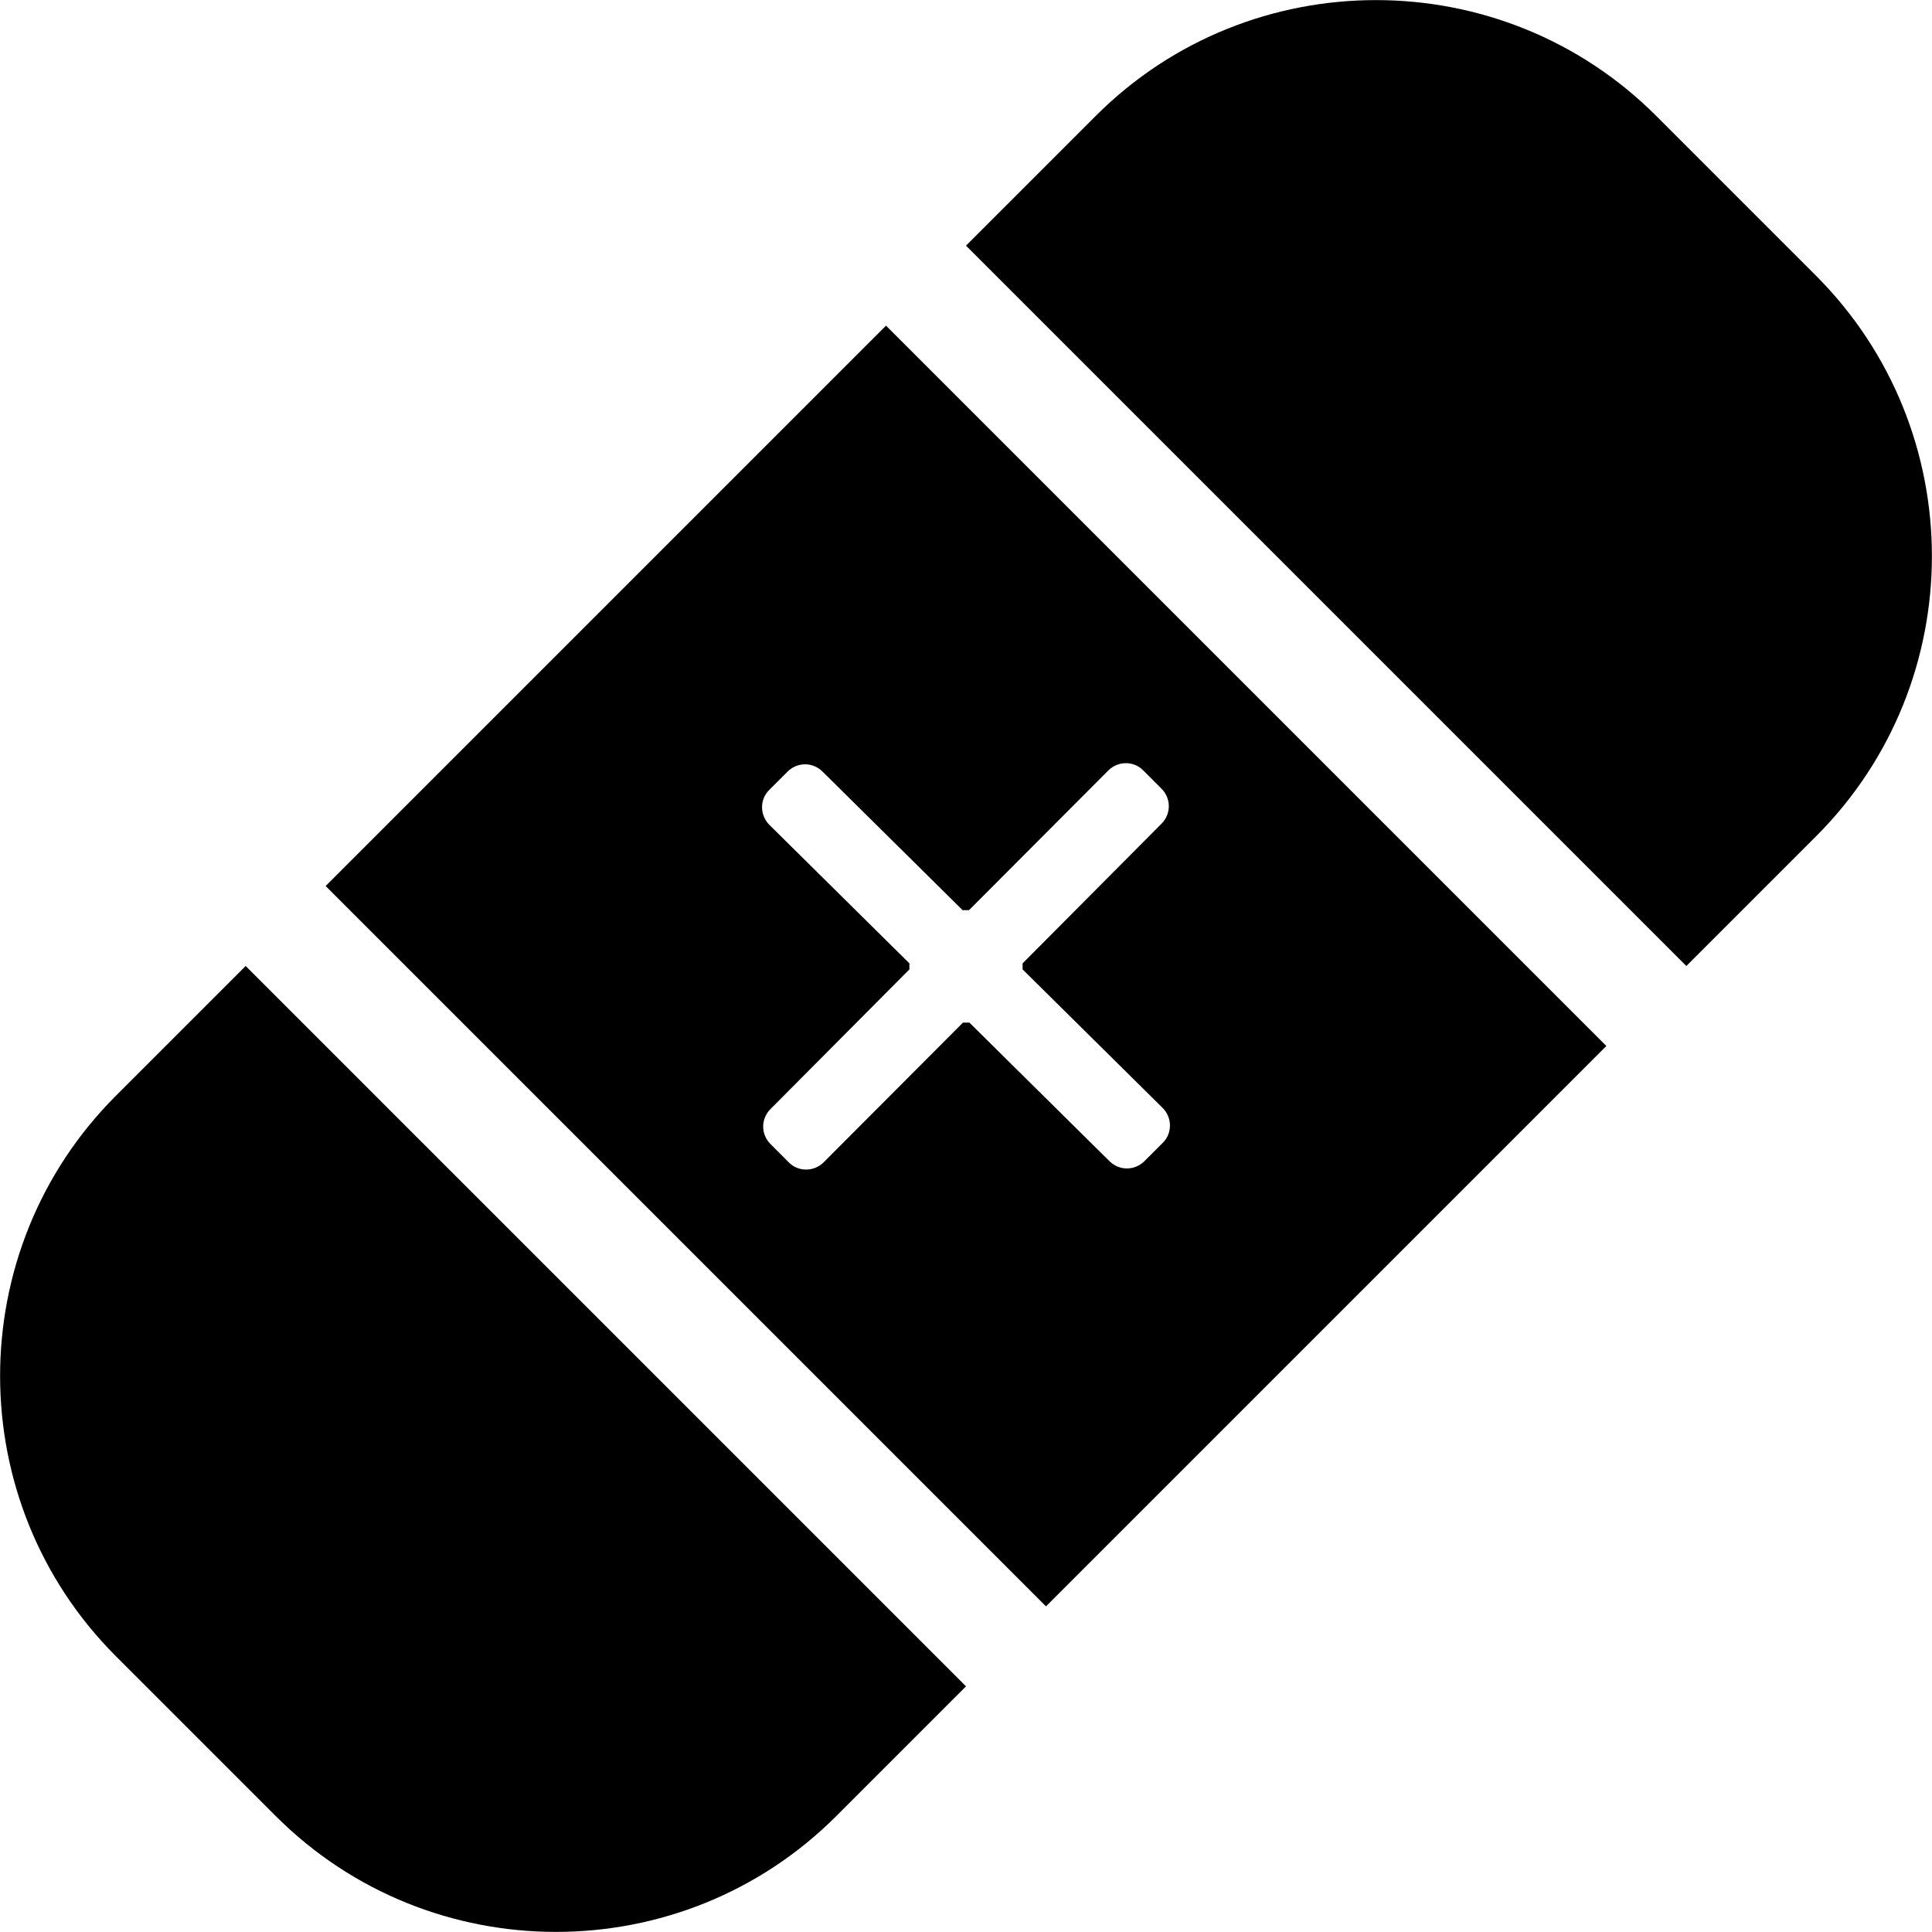 <svg viewBox="0 0 512 512" xmlns="http://www.w3.org/2000/svg"><path d="m234.8 86.3-148.5 148.5 190.9 190.9 148.5-148.5zm68.5 221.4c-2.6 2.6-6.7 2.6-9.3 0l-37.1-36.7h-1.7l-36.9 37c-2.6 2.6-6.8 2.6-9.3 0l-4.8-4.8c-2.6-2.6-2.6-6.7 0-9.3l36.8-37v-1.6l-37.1-36.7c-2.6-2.6-2.6-6.8 0-9.3l4.8-4.8c2.6-2.6 6.7-2.6 9.3 0l37.1 36.7h1.7l36.9-37c2.6-2.6 6.8-2.6 9.3 0l4.8 4.8c2.6 2.6 2.6 6.7 0 9.3l-36.8 37v1.6l37.1 36.7c2.6 2.6 2.6 6.8 0 9.3zm178-234.6-42.4-42.4c-40.9-40.9-107.6-40.9-148.5 0l-34.4 34.4 190.9 190.9 34.4-34.4c40.9-40.9 40.9-107.5 0-148.5zm-450.6 217.3c-40.9 40.9-40.9 107.6 0 148.5l42.4 42.4c40.9 40.9 107.6 40.9 148.5 0l34.4-34.4-190.9-190.9z"/></svg>
